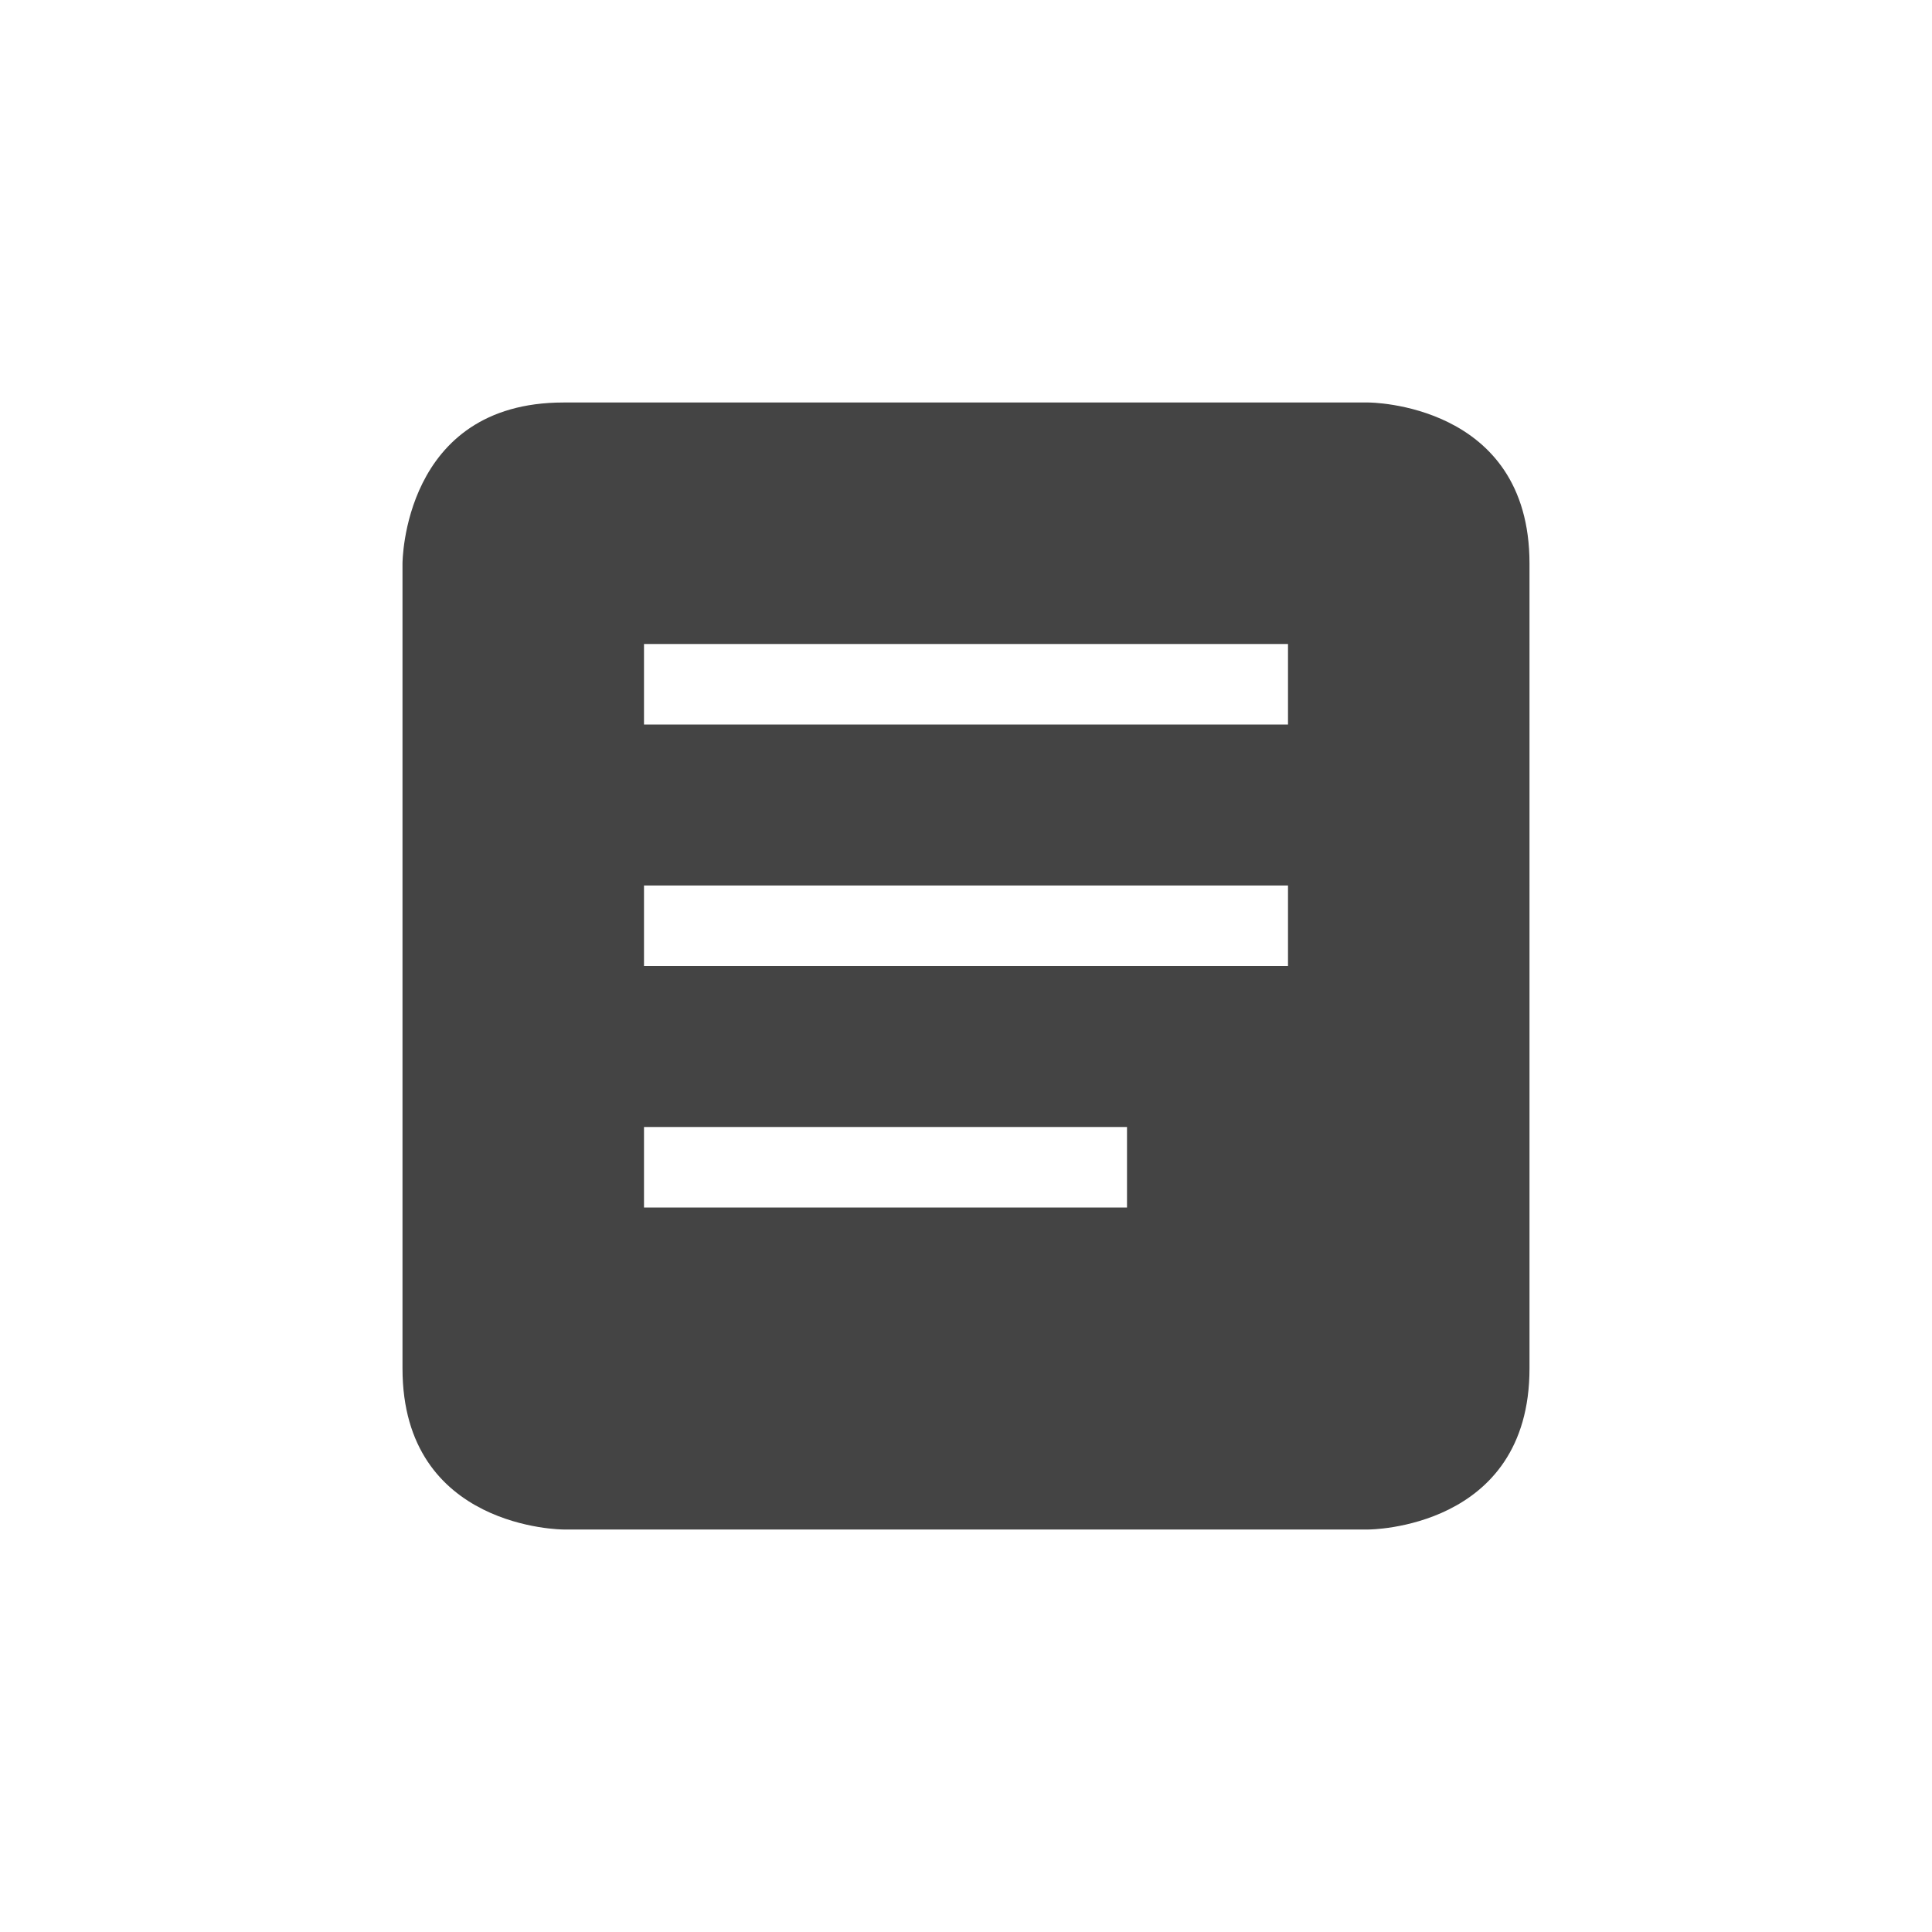 <svg xmlns="http://www.w3.org/2000/svg" width="24" height="24" version="1.1">
 <defs>
  <style id="current-color-scheme" type="text/css">
   .ColorScheme-Text { color:#444444; } .ColorScheme-Highlight { color:#4285f4; } .ColorScheme-NeutralText { color:#ff9800; } .ColorScheme-PositiveText { color:#4caf50; } .ColorScheme-NegativeText { color:#f44336; }
  </style>
 </defs>
 <path style="fill:currentColor" class="ColorScheme-Text" d="M 7,5 C 5,5 5,7 5,7 v 10 c 0,2 2,2 2,2 h 10 c 0,0 2,0 2,-2 V 7 C 19,5 17,5 17,5 Z m 1,3 h 8 V 9 H 8 Z m 0,3 h 8 v 1 H 8 Z m 0,3 h 6 v 1 H 8 Z"/>
</svg>
